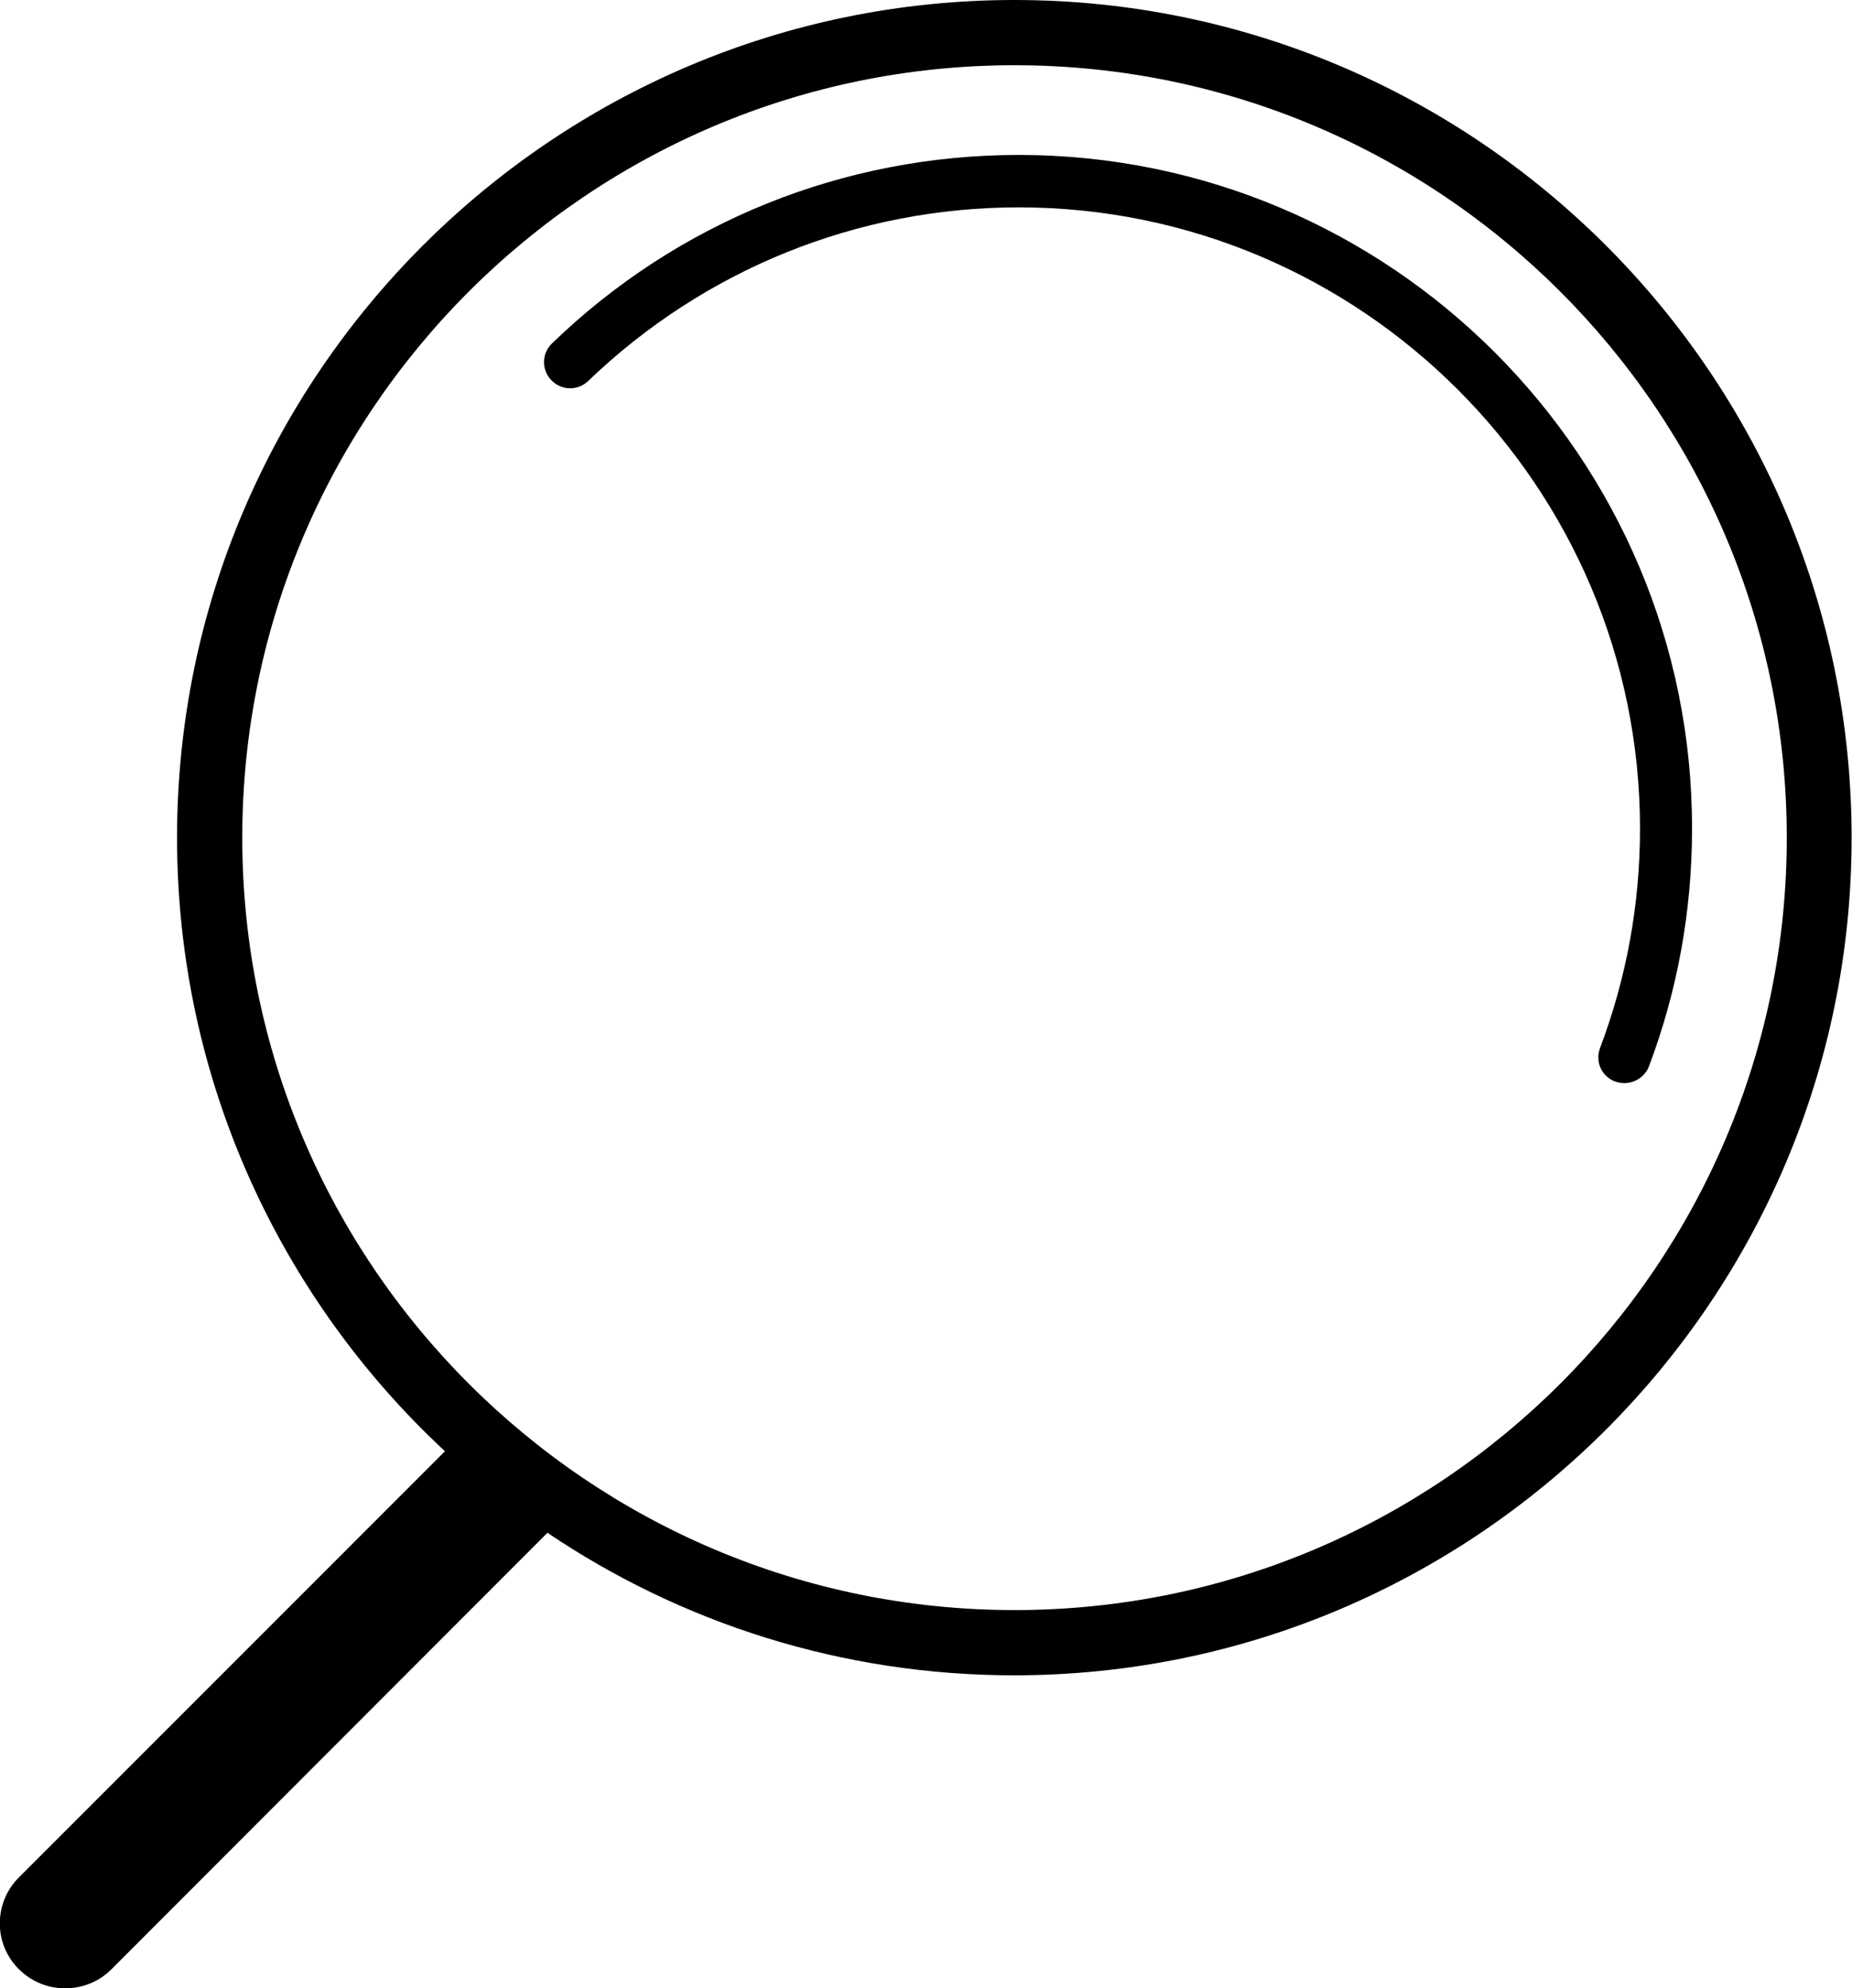 <?xml version="1.0" encoding="utf-8"?>
<!-- Generator: Adobe Illustrator 24.2.1, SVG Export Plug-In . SVG Version: 6.00 Build 0)  -->
<svg version="1.1" id="Layer_1" xmlns="http://www.w3.org/2000/svg" xmlns:xlink="http://www.w3.org/1999/xlink" x="0px" y="0px"
	 viewBox="0 0 477 512" style="enable-background:new 0 0 477 512;" xml:space="preserve">
<g>
	<path d="M261.3,0C142.4,0,45.6,96.8,45.6,215.7c0,62.3,26.6,118.6,69,158L4.9,483.4c-6.6,6.6-6.6,17.2,0,23.7
		c3.3,3.3,7.6,4.9,11.9,4.9s8.6-1.6,11.9-4.9L140.7,395c0.1-0.1,0.2-0.2,0.3-0.3c34.4,23.2,75.8,36.7,120.2,36.7
		c118.9,0,215.7-96.8,215.7-215.7S380.2,0,261.3,0z M261.3,414.6c-109.7,0-198.9-89.2-198.9-198.9c0-109.7,89.2-198.9,198.9-198.9
		c109.7,0,198.9,89.2,198.9,198.9C460.2,325.4,371,414.6,261.3,414.6z"/>
	<path d="M262.4,39.9c-45.1,0-87.8,17.2-120.2,48.5c-2.7,2.6-2.8,6.8-0.2,9.5c2.6,2.7,6.8,2.8,9.5,0.2c30-28.8,69.4-44.7,110.9-44.7
		c88.2,0,160,71.8,160,160c0,19.5-3.5,38.5-10.3,56.5c-1.3,3.5,0.4,7.3,3.9,8.6c0.8,0.3,1.6,0.4,2.4,0.4c2.7,0,5.3-1.7,6.3-4.3
		c7.4-19.6,11.1-40.2,11.1-61.2C435.9,117.7,358.1,39.9,262.4,39.9z"/>
</g>
</svg>
